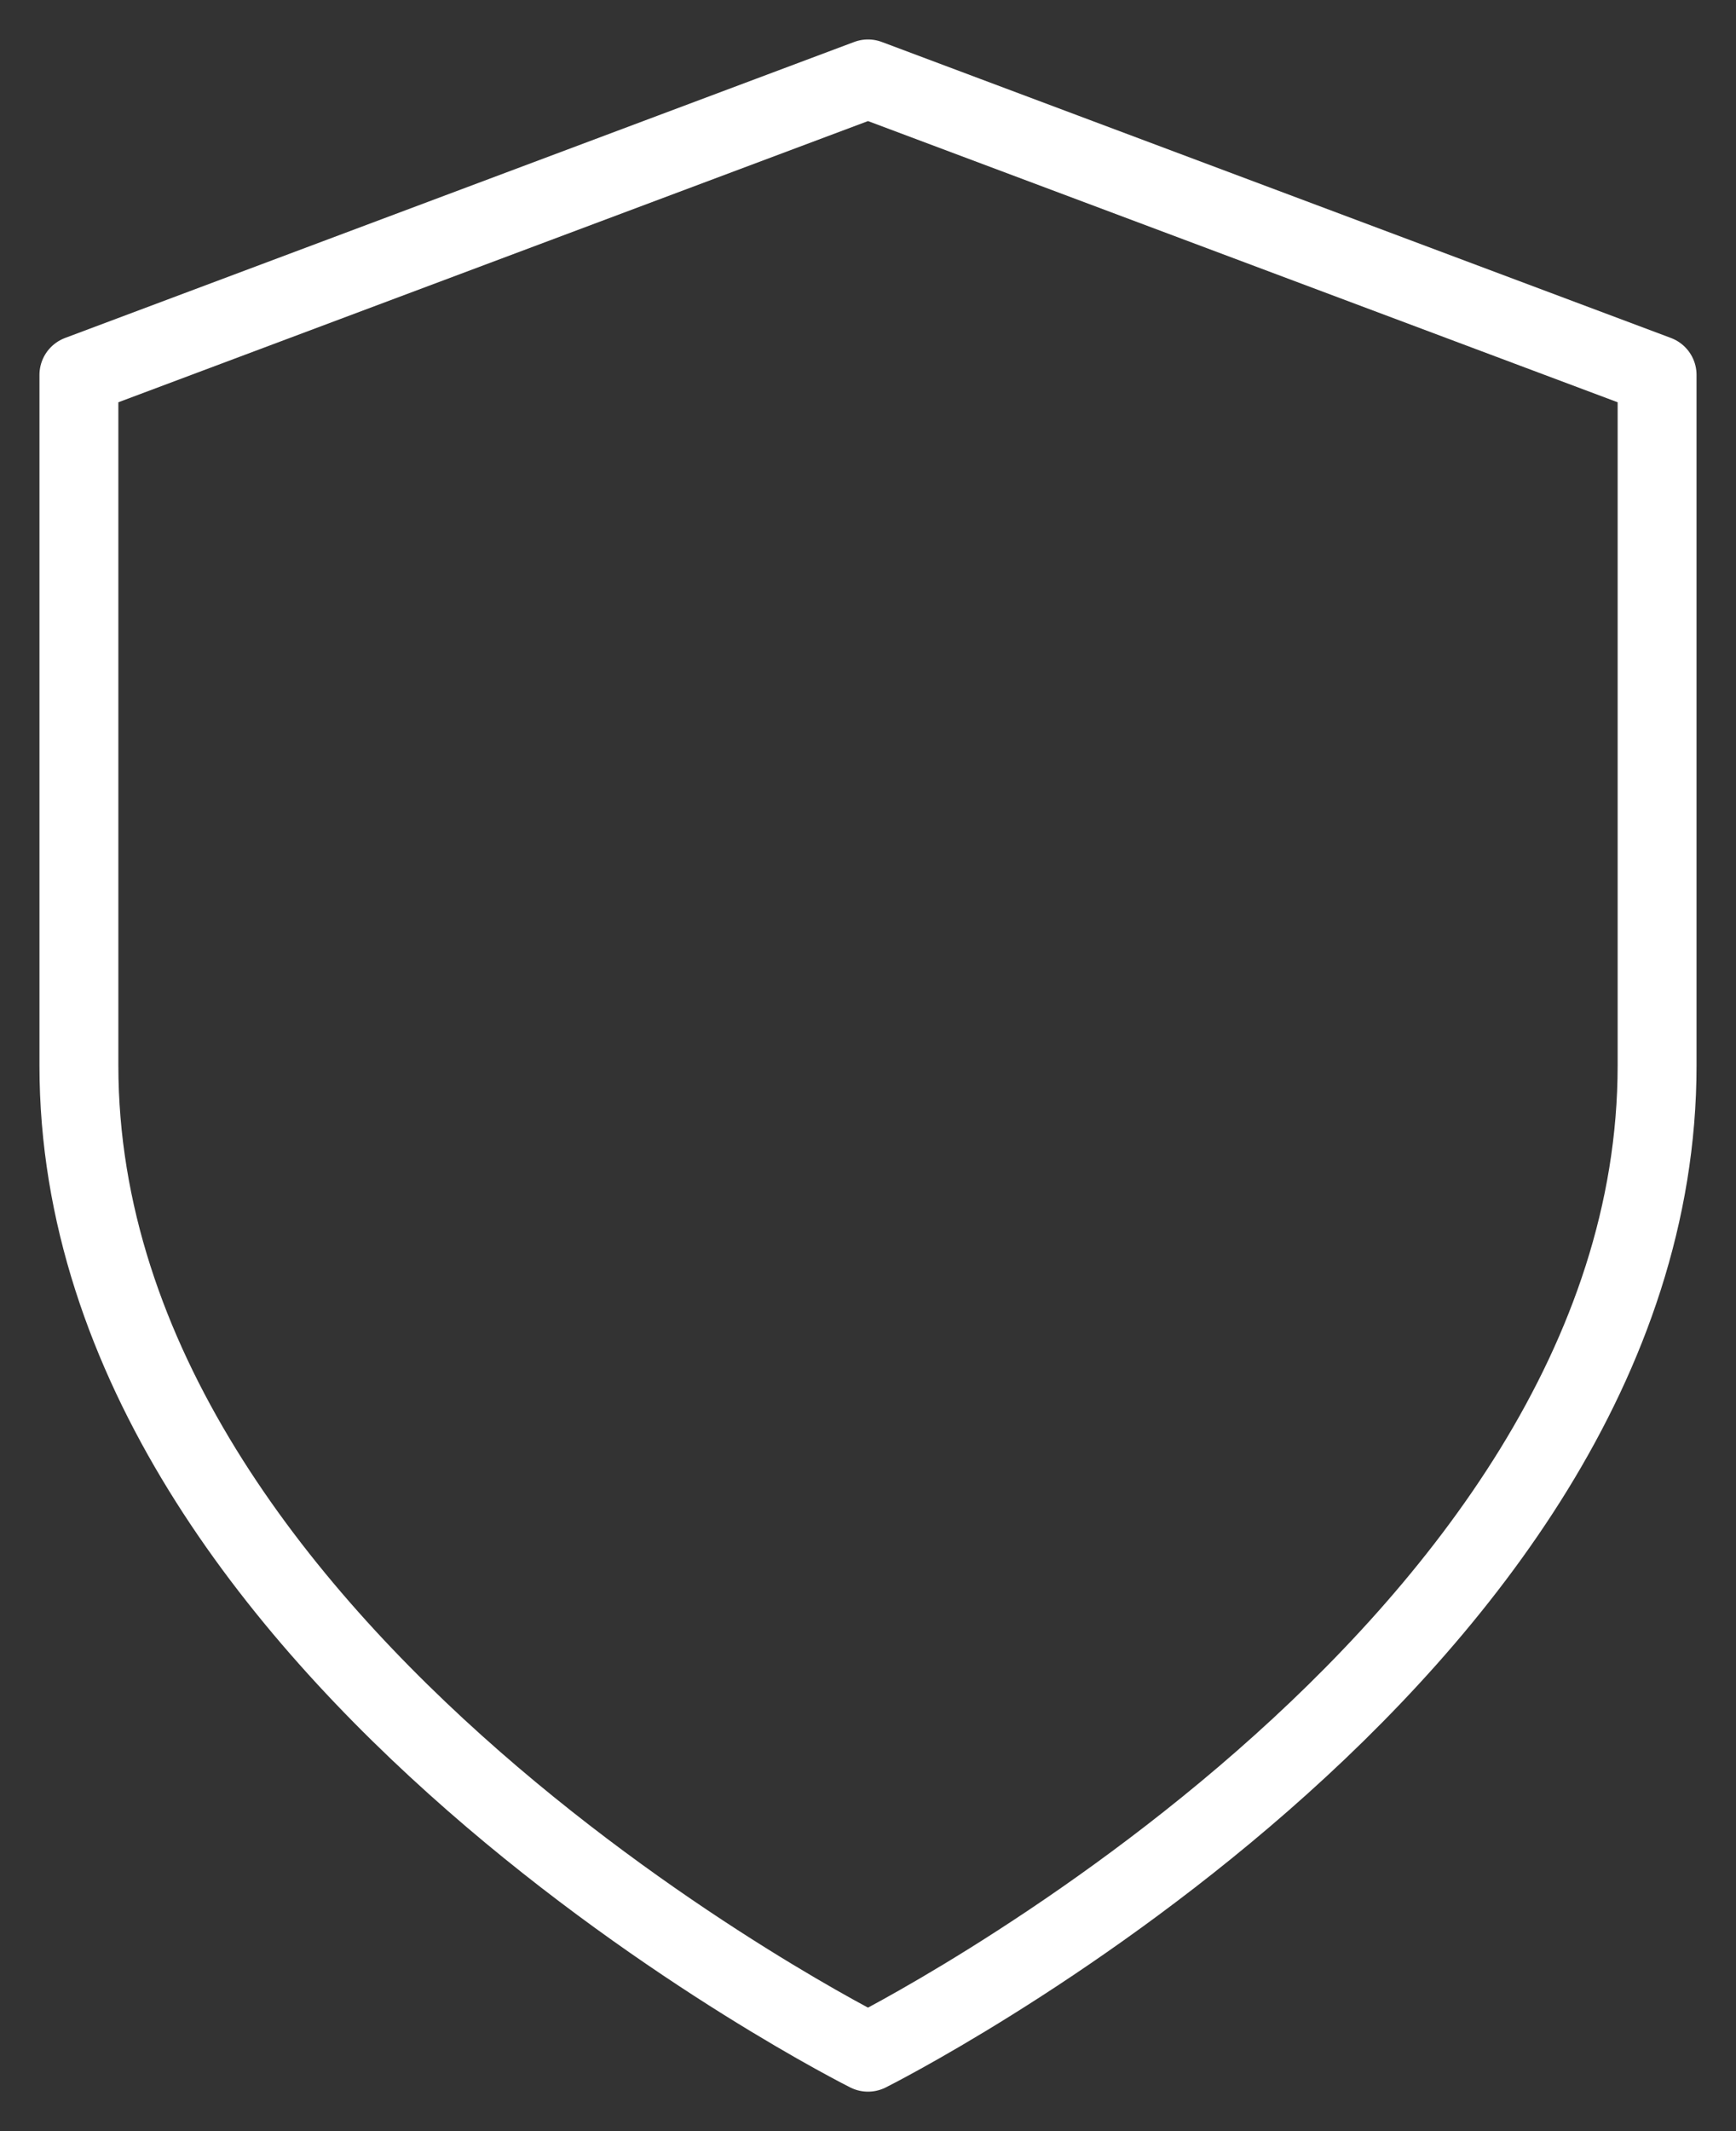 <svg width="22" height="27" viewBox="0 0 22 27" fill="none" xmlns="http://www.w3.org/2000/svg">
<rect x="0" y="0" width="22" height="27" fill="#333333" stroke="none"/>
<path d="M11 26C11 26 21 21 21 13.5V4.75L11 1L1 4.75V13.5C1 21 11 26 11 26Z" stroke="white" stroke-linecap="round" stroke-linejoin="round"/>
</svg>

